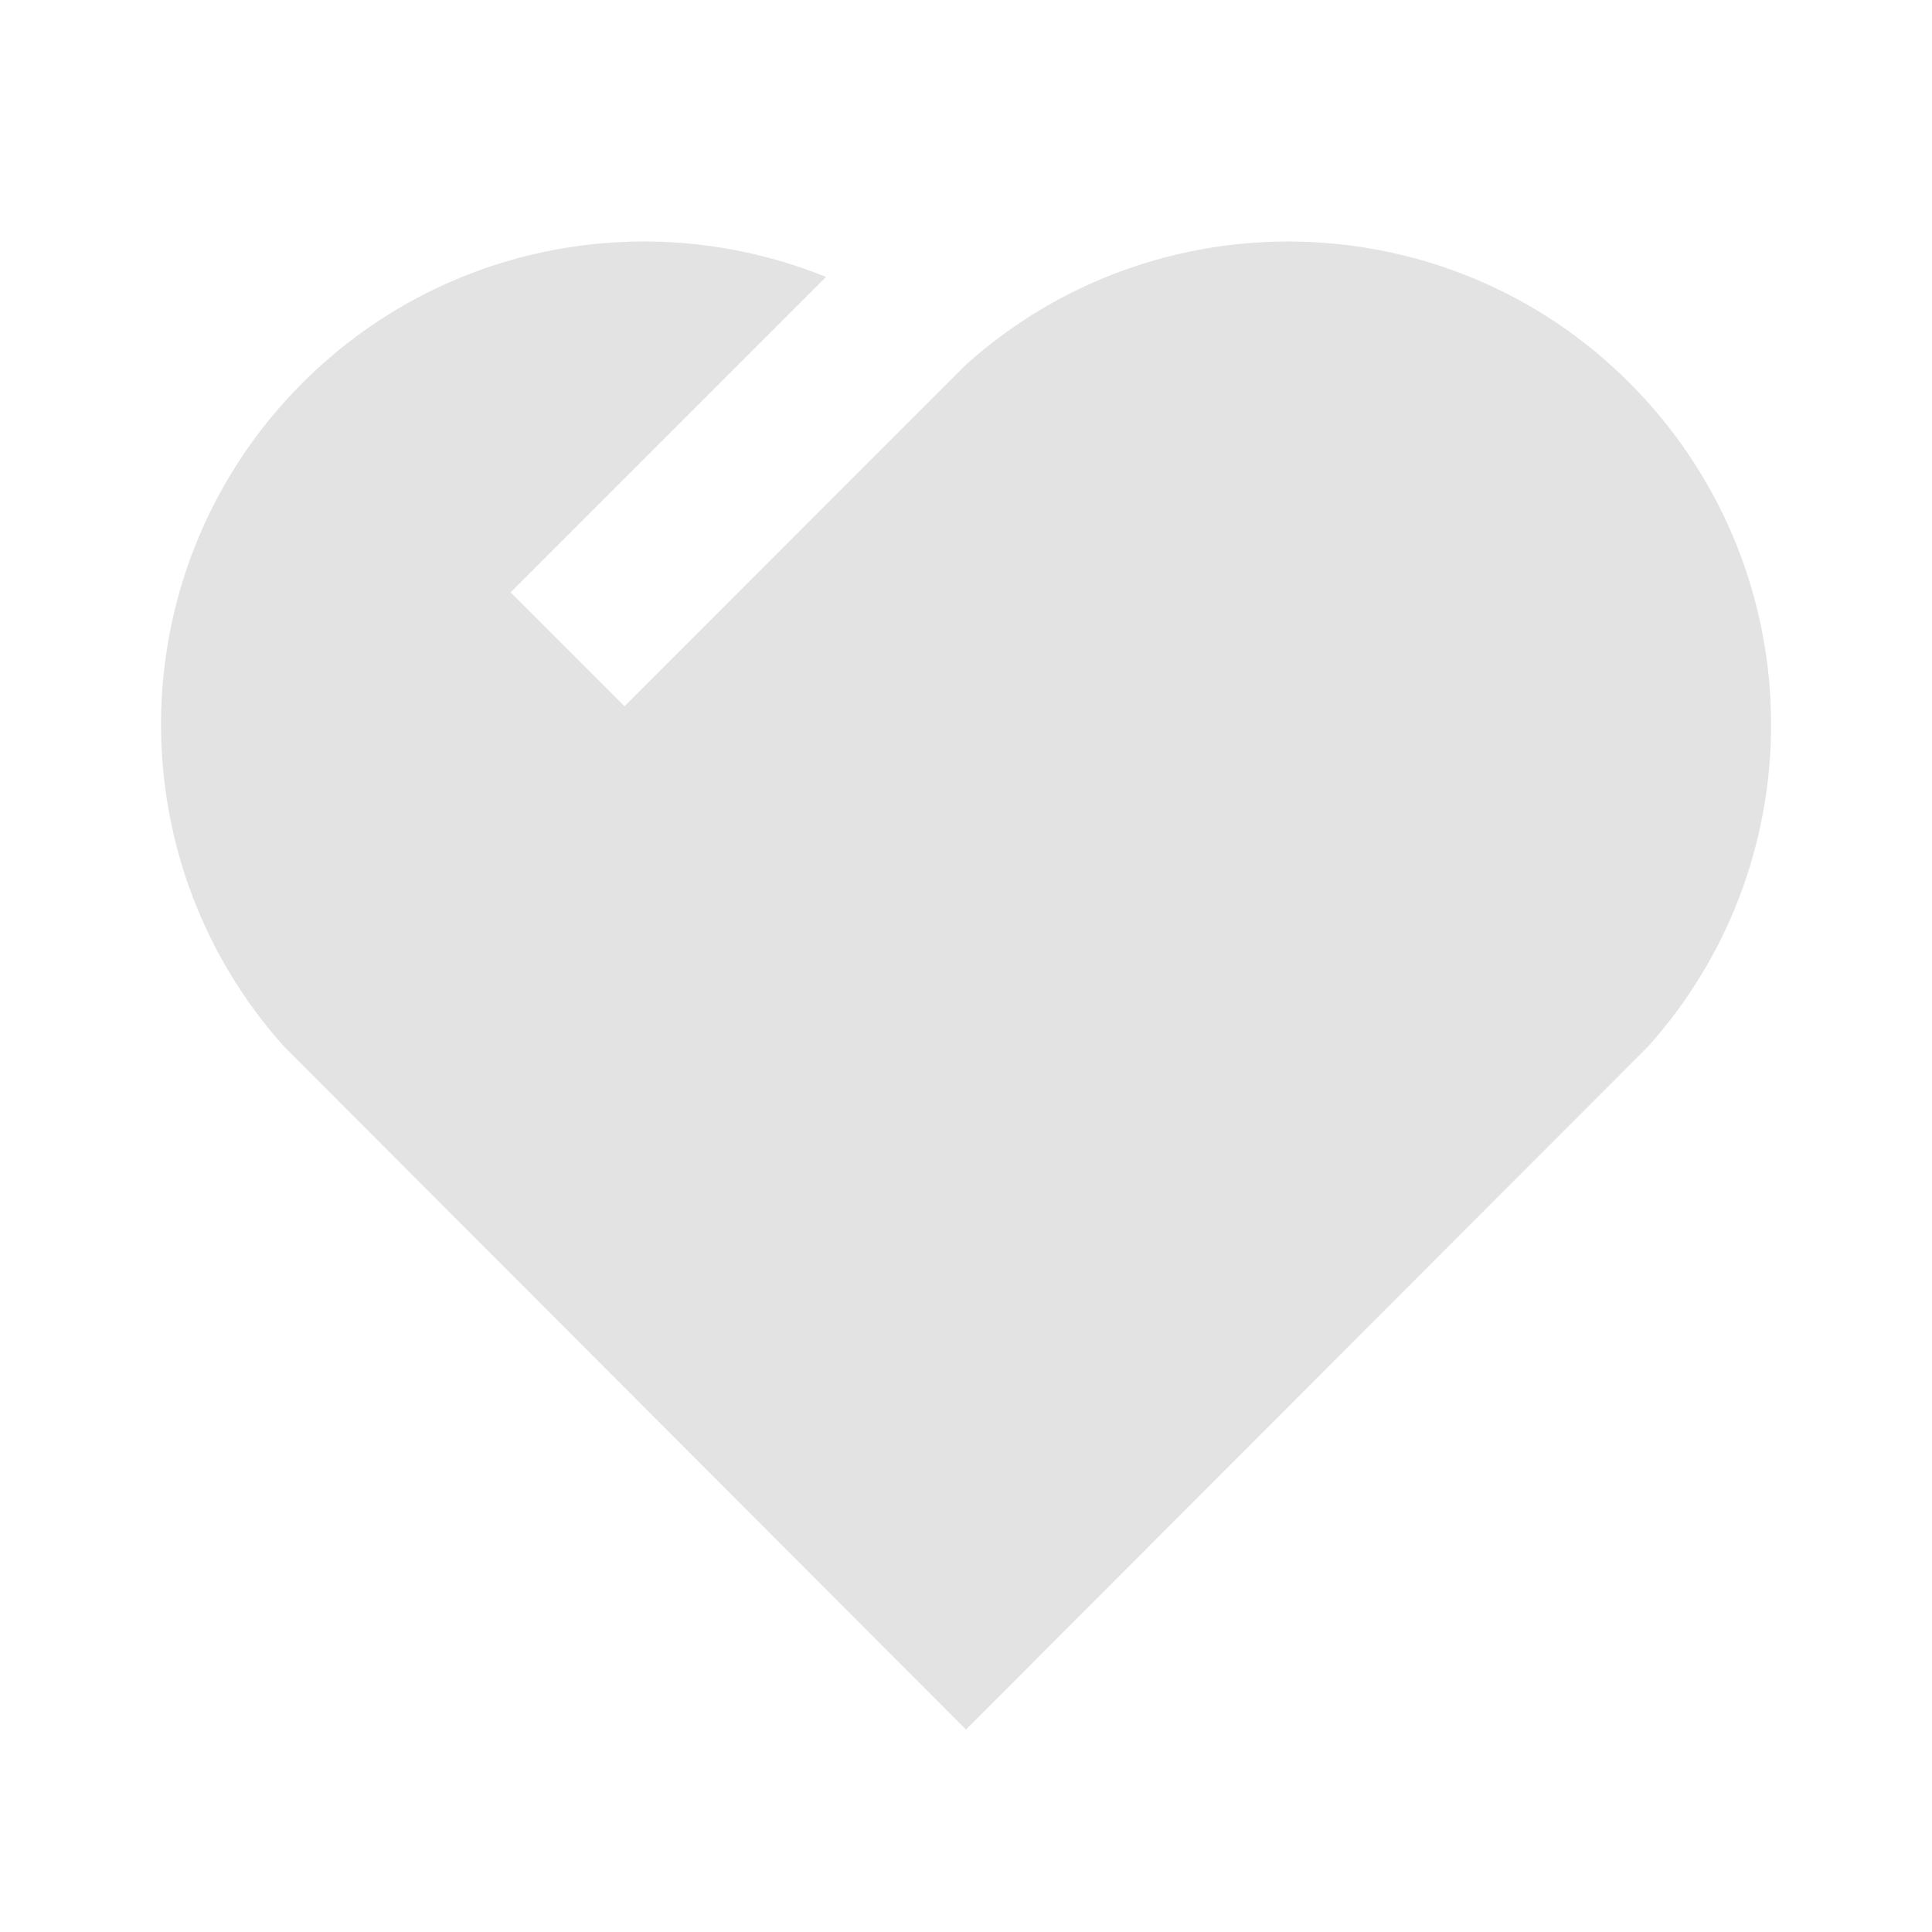 <svg width="20" height="20" viewBox="0 0 20 20" fill="none" xmlns="http://www.w3.org/2000/svg">
<path d="M16.869 3.964C18.755 5.854 18.82 8.864 17.066 10.828L10 17.904L2.935 10.828C1.181 8.864 1.247 5.849 3.131 3.964C4.597 2.499 6.745 2.134 8.551 2.867L5.286 6.132L6.465 7.311L10 3.775L9.99 3.763C9.993 3.767 9.997 3.77 10.001 3.774C11.959 2.017 14.984 2.075 16.869 3.964Z" fill="#E3E3E3"/>
</svg>
